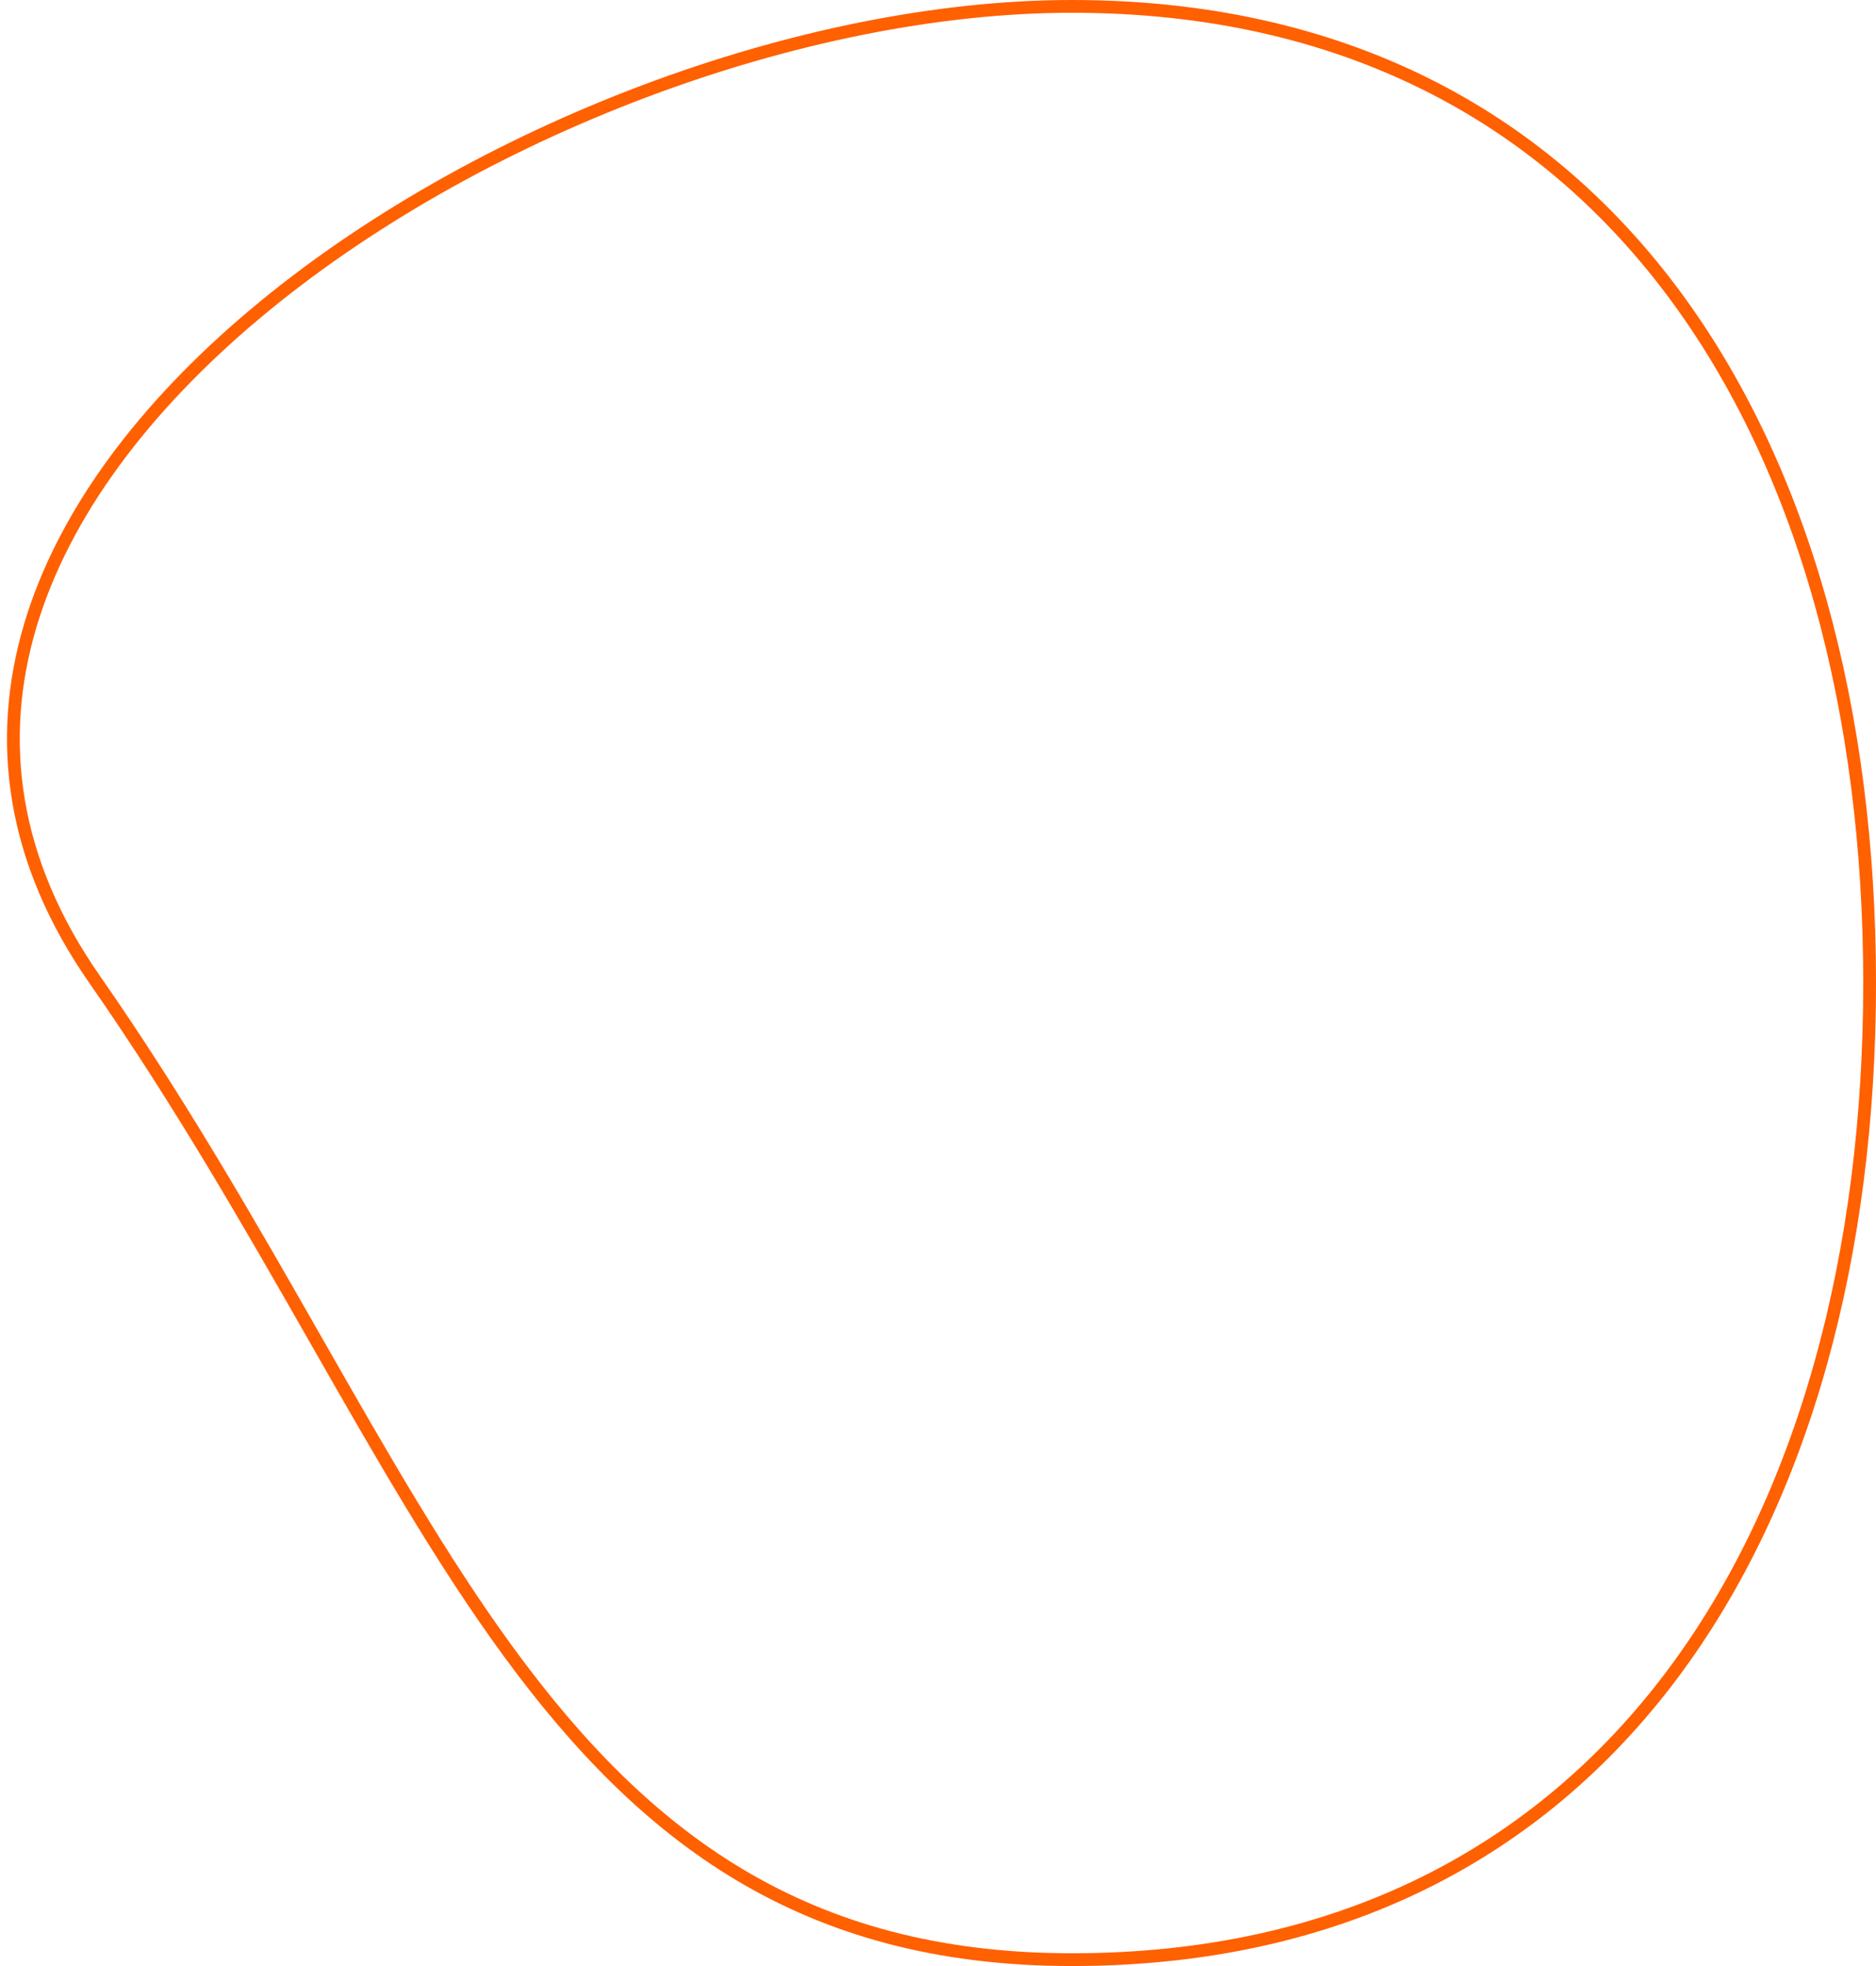 <svg width="147" height="154" viewBox="0 0 147 154" fill="none" xmlns="http://www.w3.org/2000/svg">
<path d="M146.5 77C146.5 98.191 141.397 117.325 131.047 131.148C120.709 144.952 105.109 153.5 84 153.5C73.45 153.5 65.068 151.083 58.01 146.883C50.946 142.679 45.181 136.673 39.893 129.455C34.632 122.273 29.861 113.916 24.752 104.967L24.665 104.815C19.527 95.817 14.05 86.235 7.41 76.714C0.87 67.336 -0.26 57.93 2.35 49.079C4.968 40.205 11.358 31.845 19.937 24.633C37.099 10.204 62.862 0.5 84 0.5C105.109 0.5 120.709 9.048 131.047 22.852C141.397 36.675 146.5 55.809 146.5 77Z" stroke="#FF6000"/>
</svg>
